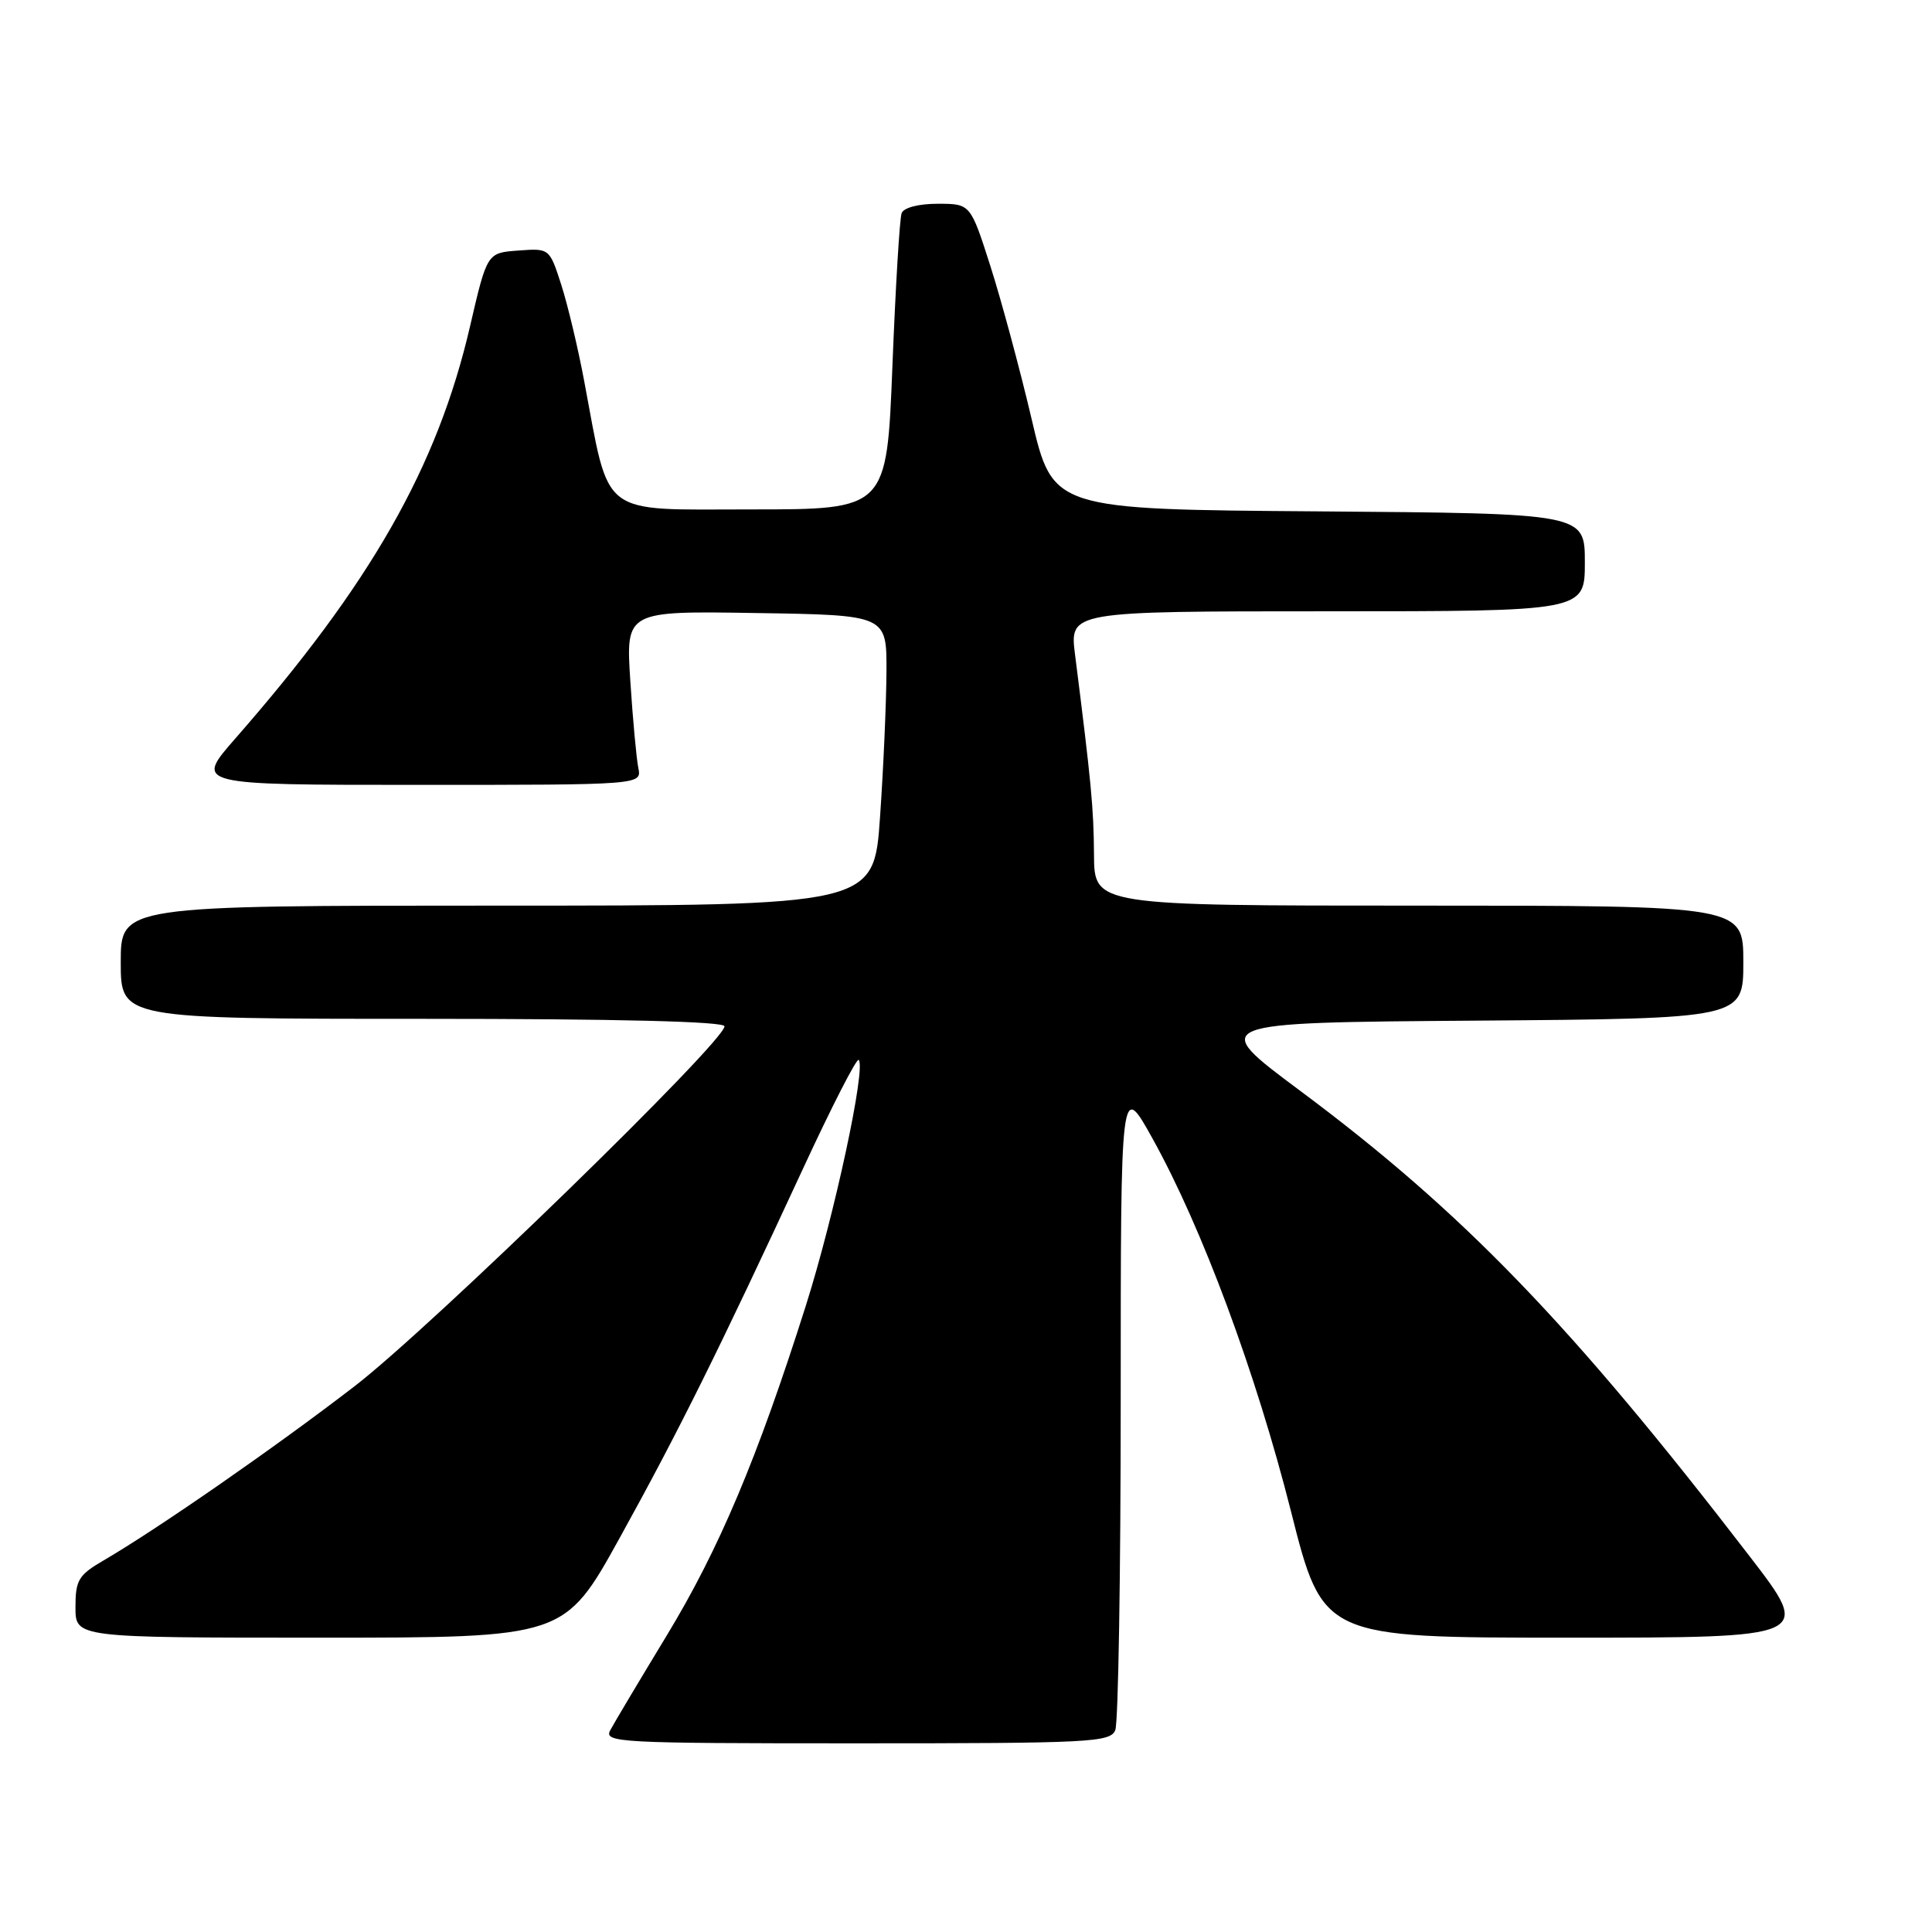 <?xml version="1.0" encoding="UTF-8" standalone="no"?>
<!DOCTYPE svg PUBLIC "-//W3C//DTD SVG 1.1//EN" "http://www.w3.org/Graphics/SVG/1.1/DTD/svg11.dtd" >
<svg xmlns="http://www.w3.org/2000/svg" xmlns:xlink="http://www.w3.org/1999/xlink" version="1.1" viewBox="0 0 256 256">
 <g >
 <path fill="currentColor"
d=" M 147.78 229.25 C 148.18 228.29 148.50 208.55 148.50 185.39 C 148.50 143.27 148.50 143.27 152.73 150.89 C 159.29 162.70 166.41 181.88 171.06 200.25 C 175.29 217.00 175.29 217.00 207.71 217.00 C 240.13 217.00 240.13 217.00 231.86 206.25 C 208.18 175.45 193.81 160.57 172.23 144.50 C 160.15 135.50 160.15 135.50 195.57 135.24 C 231.00 134.97 231.00 134.97 231.00 127.49 C 231.00 120.00 231.00 120.00 188.00 120.00 C 145.00 120.00 145.00 120.00 144.96 113.25 C 144.92 107.06 144.59 103.64 142.45 86.75 C 141.72 81.00 141.72 81.00 175.86 81.00 C 210.00 81.00 210.00 81.00 210.00 74.51 C 210.00 68.03 210.00 68.03 174.75 67.76 C 139.50 67.50 139.50 67.50 136.69 55.50 C 135.14 48.90 132.68 39.79 131.23 35.25 C 128.59 27.00 128.59 27.00 124.26 27.00 C 121.72 27.00 119.74 27.51 119.47 28.25 C 119.21 28.94 118.66 38.05 118.25 48.50 C 117.50 67.50 117.50 67.50 99.54 67.50 C 79.22 67.50 80.85 68.75 77.41 50.50 C 76.59 46.10 75.21 40.34 74.36 37.70 C 72.81 32.90 72.80 32.89 68.67 33.20 C 64.54 33.50 64.54 33.50 62.28 43.25 C 57.96 61.87 49.15 77.34 31.15 97.89 C 25.80 104.00 25.80 104.00 55.42 104.00 C 85.04 104.00 85.04 104.00 84.58 101.75 C 84.33 100.51 83.85 95.33 83.52 90.23 C 82.92 80.95 82.92 80.95 100.21 81.23 C 117.50 81.50 117.50 81.50 117.46 89.00 C 117.44 93.12 117.06 101.79 116.61 108.25 C 115.80 120.00 115.80 120.00 65.90 120.00 C 16.00 120.00 16.00 120.00 16.00 127.50 C 16.00 135.00 16.00 135.00 56.00 135.00 C 81.79 135.00 96.00 135.35 96.00 135.99 C 96.00 138.04 57.09 175.90 47.00 183.67 C 36.55 191.72 20.90 202.58 13.75 206.75 C 10.40 208.70 10.00 209.36 10.00 212.97 C 10.00 217.00 10.00 217.00 42.40 217.00 C 74.80 217.00 74.80 217.00 82.13 203.75 C 89.87 189.76 95.28 178.87 106.46 154.73 C 110.22 146.61 113.51 140.18 113.78 140.44 C 114.78 141.45 110.56 161.06 106.78 173.00 C 100.37 193.22 95.28 205.29 88.33 216.74 C 84.74 222.66 81.38 228.29 80.87 229.25 C 79.98 230.90 81.84 231.00 113.50 231.00 C 144.52 231.00 147.12 230.87 147.78 229.25 Z "/>
</g>
</svg>